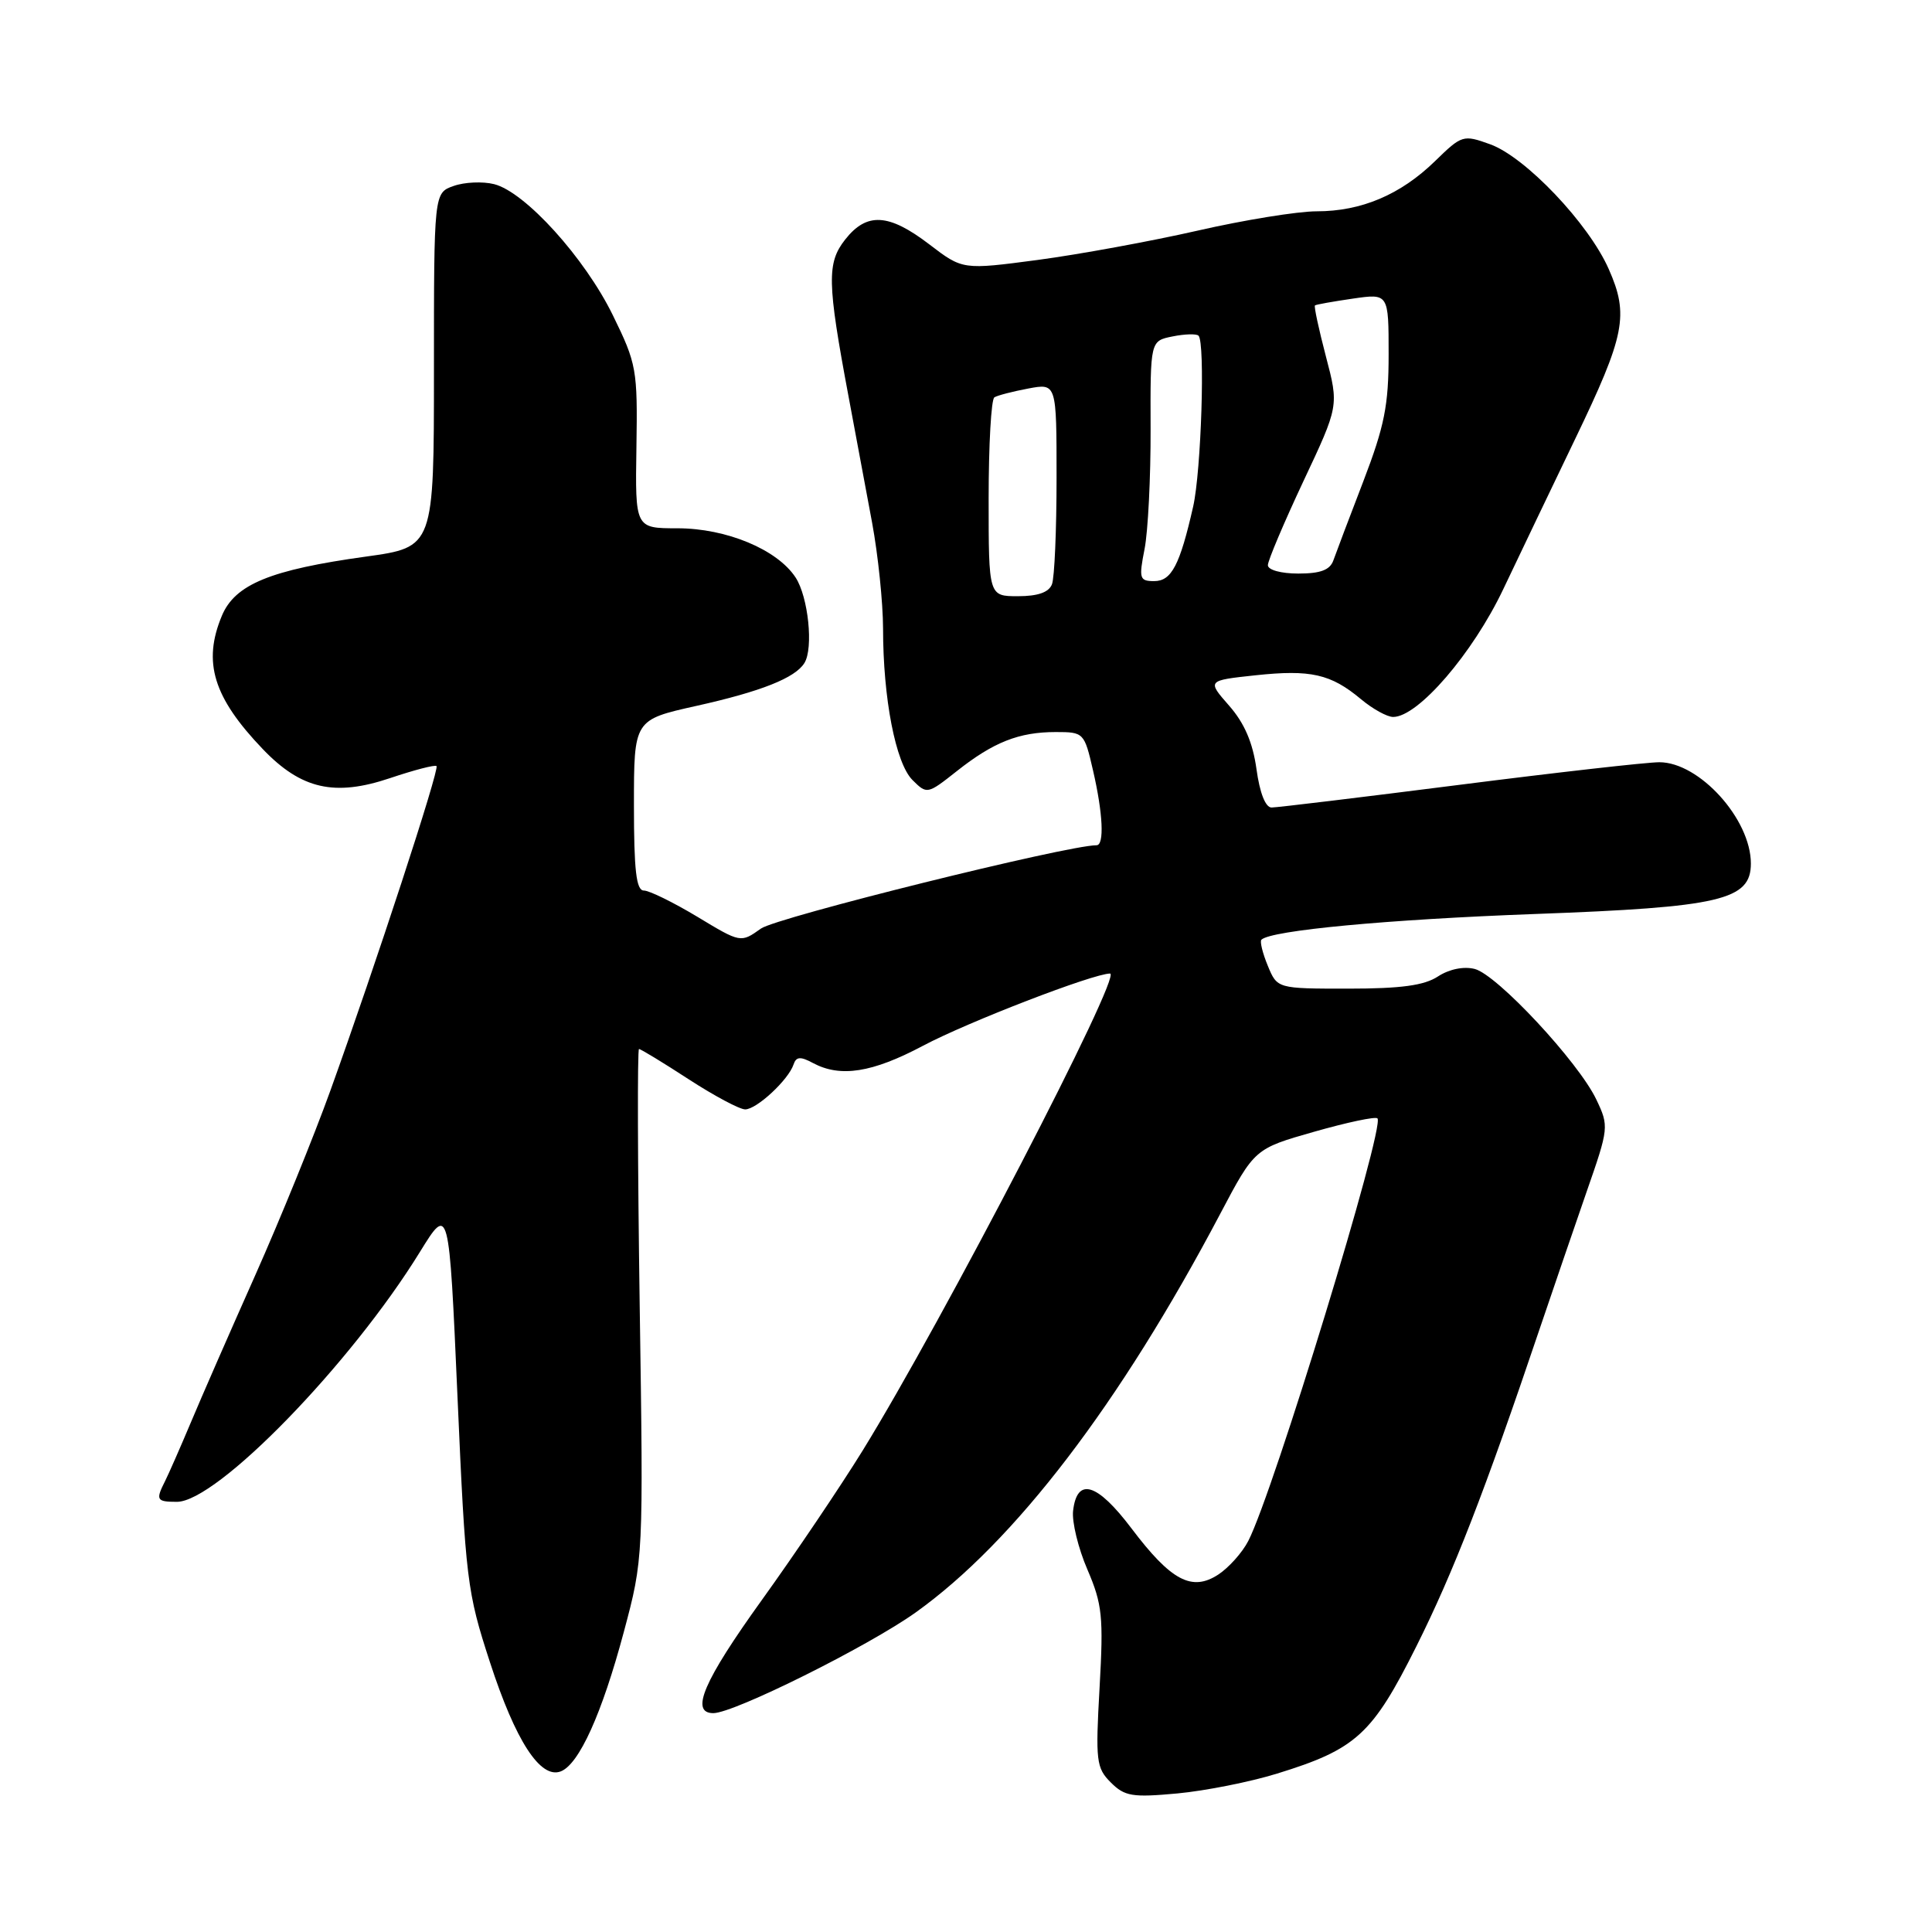 <?xml version="1.0" encoding="UTF-8" standalone="no"?>
<!DOCTYPE svg PUBLIC "-//W3C//DTD SVG 1.1//EN" "http://www.w3.org/Graphics/SVG/1.1/DTD/svg11.dtd" >
<svg xmlns="http://www.w3.org/2000/svg" xmlns:xlink="http://www.w3.org/1999/xlink" version="1.1" viewBox="0 0 256 256">
 <g >
 <path fill="currentColor"
d=" M 169.22 235.01 C 179.70 231.78 181.84 229.82 187.68 218.14 C 192.58 208.34 196.73 197.66 204.04 176.00 C 205.81 170.78 208.60 162.63 210.24 157.90 C 213.18 149.47 213.21 149.23 211.52 145.69 C 209.17 140.74 198.36 129.13 195.40 128.39 C 193.94 128.02 192.01 128.42 190.53 129.39 C 188.71 130.58 185.63 131.00 178.66 131.00 C 169.24 131.00 169.24 131.00 167.99 127.97 C 167.30 126.30 166.92 124.75 167.14 124.52 C 168.38 123.28 183.87 121.83 203.38 121.11 C 227.98 120.21 232.00 119.27 232.00 114.42 C 232.00 108.55 225.18 101.00 219.87 101.00 C 218.23 101.00 206.29 102.35 193.34 104.00 C 180.38 105.65 169.20 107.00 168.49 107.00 C 167.68 107.00 166.92 105.06 166.49 101.91 C 166.00 98.39 164.89 95.81 162.86 93.50 C 159.94 90.17 159.94 90.17 166.35 89.48 C 173.67 88.70 176.33 89.30 180.33 92.64 C 181.88 93.94 183.80 95.00 184.60 95.00 C 187.90 95.00 195.14 86.59 199.19 78.07 C 201.43 73.36 205.71 64.41 208.70 58.20 C 215.34 44.40 215.87 41.75 213.16 35.64 C 210.50 29.61 202.13 20.81 197.46 19.12 C 193.88 17.83 193.71 17.88 190.15 21.35 C 185.58 25.80 180.39 28.00 174.47 28.00 C 171.95 28.00 164.85 29.15 158.69 30.56 C 152.54 31.96 143.01 33.71 137.53 34.44 C 127.56 35.76 127.56 35.76 123.14 32.38 C 117.76 28.27 114.85 28.10 111.99 31.74 C 109.55 34.84 109.60 37.41 112.43 52.50 C 113.35 57.45 114.76 65.00 115.56 69.27 C 116.35 73.54 117.00 79.84 117.01 83.27 C 117.01 92.56 118.68 101.12 120.90 103.35 C 122.83 105.27 122.88 105.26 126.78 102.18 C 131.63 98.34 135.01 97.00 139.89 97.00 C 143.60 97.00 143.68 97.08 144.83 102.08 C 146.15 107.78 146.35 112.00 145.30 112.00 C 141.41 112.00 102.90 121.56 100.83 123.04 C 98.15 124.95 98.15 124.95 92.39 121.47 C 89.21 119.56 86.03 118.00 85.31 118.00 C 84.31 118.00 84.00 115.34 84.00 106.69 C 84.00 95.38 84.00 95.38 92.25 93.54 C 100.84 91.63 105.37 89.83 106.59 87.85 C 107.81 85.88 107.10 79.09 105.42 76.52 C 102.99 72.81 96.25 70.00 89.76 70.00 C 84.16 70.00 84.16 70.00 84.33 59.25 C 84.49 48.96 84.36 48.21 81.21 41.78 C 77.49 34.17 69.58 25.43 65.47 24.40 C 63.96 24.02 61.54 24.13 60.11 24.64 C 57.50 25.56 57.50 25.56 57.50 49.03 C 57.50 72.50 57.50 72.50 48.50 73.75 C 35.84 75.50 31.14 77.43 29.40 81.59 C 26.83 87.74 28.26 92.41 34.83 99.27 C 39.92 104.58 44.34 105.58 51.70 103.10 C 54.88 102.03 57.64 101.31 57.84 101.51 C 58.26 101.92 49.75 127.92 43.78 144.50 C 41.60 150.55 37.12 161.57 33.81 169.00 C 30.50 176.43 26.66 185.20 25.28 188.50 C 23.89 191.80 22.36 195.28 21.88 196.24 C 20.60 198.76 20.74 199.00 23.44 199.00 C 28.74 199.00 46.47 180.77 55.64 165.89 C 59.50 159.64 59.50 159.64 60.62 185.07 C 61.69 209.39 61.88 210.93 64.92 220.25 C 68.31 230.68 71.60 235.75 74.30 234.72 C 76.73 233.78 79.76 227.08 82.66 216.24 C 85.26 206.50 85.26 206.50 84.76 172.75 C 84.49 154.19 84.45 139.00 84.67 139.00 C 84.90 139.00 87.86 140.80 91.24 143.00 C 94.63 145.20 98.00 147.00 98.74 147.00 C 100.26 147.00 104.47 143.09 105.15 141.05 C 105.50 140.00 106.06 139.96 107.73 140.86 C 111.36 142.80 115.57 142.14 122.30 138.57 C 128.21 135.43 144.87 129.00 147.09 129.00 C 148.78 129.00 124.92 175.00 114.31 192.20 C 111.35 196.99 105.35 205.89 100.97 211.98 C 93.22 222.75 91.40 227.00 94.52 227.00 C 97.26 227.00 115.03 218.15 121.33 213.66 C 134.45 204.28 148.37 186.07 161.68 160.85 C 166.24 152.21 166.24 152.21 174.14 149.96 C 178.49 148.72 182.26 147.92 182.52 148.19 C 183.56 149.23 168.73 197.75 165.40 204.19 C 164.61 205.73 162.82 207.72 161.44 208.63 C 157.93 210.93 155.17 209.46 149.92 202.51 C 145.37 196.49 142.71 195.69 142.19 200.19 C 142.02 201.65 142.87 205.16 144.09 207.98 C 146.06 212.57 146.23 214.22 145.70 223.61 C 145.15 233.34 145.26 234.26 147.18 236.18 C 149.03 238.03 150.03 238.19 156.01 237.64 C 159.73 237.29 165.67 236.11 169.22 235.01 Z  M 131.00 66.06 C 131.00 58.94 131.34 52.91 131.76 52.65 C 132.17 52.39 134.20 51.87 136.26 51.48 C 140.00 50.78 140.00 50.78 140.00 63.31 C 140.00 70.20 139.73 76.55 139.39 77.42 C 138.98 78.49 137.52 79.00 134.89 79.00 C 131.00 79.00 131.00 79.00 131.00 66.06 Z  M 151.66 72.75 C 152.12 70.41 152.48 63.25 152.46 56.83 C 152.42 45.17 152.42 45.17 155.37 44.58 C 156.99 44.25 158.54 44.21 158.81 44.48 C 159.71 45.37 159.17 62.40 158.10 67.12 C 156.34 74.88 155.23 77.00 152.94 77.00 C 150.99 77.00 150.89 76.67 151.66 72.75 Z  M 168.00 74.89 C 168.00 74.28 170.12 69.28 172.70 63.78 C 177.41 53.78 177.41 53.78 175.69 47.23 C 174.75 43.64 174.09 40.59 174.24 40.47 C 174.38 40.35 176.64 39.95 179.25 39.57 C 184.00 38.88 184.00 38.88 184.00 46.96 C 184.00 53.73 183.45 56.46 180.65 63.77 C 178.80 68.57 177.02 73.29 176.68 74.25 C 176.23 75.53 174.97 76.00 172.03 76.00 C 169.74 76.00 168.00 75.52 168.00 74.89 Z "/>
</g>
</svg>